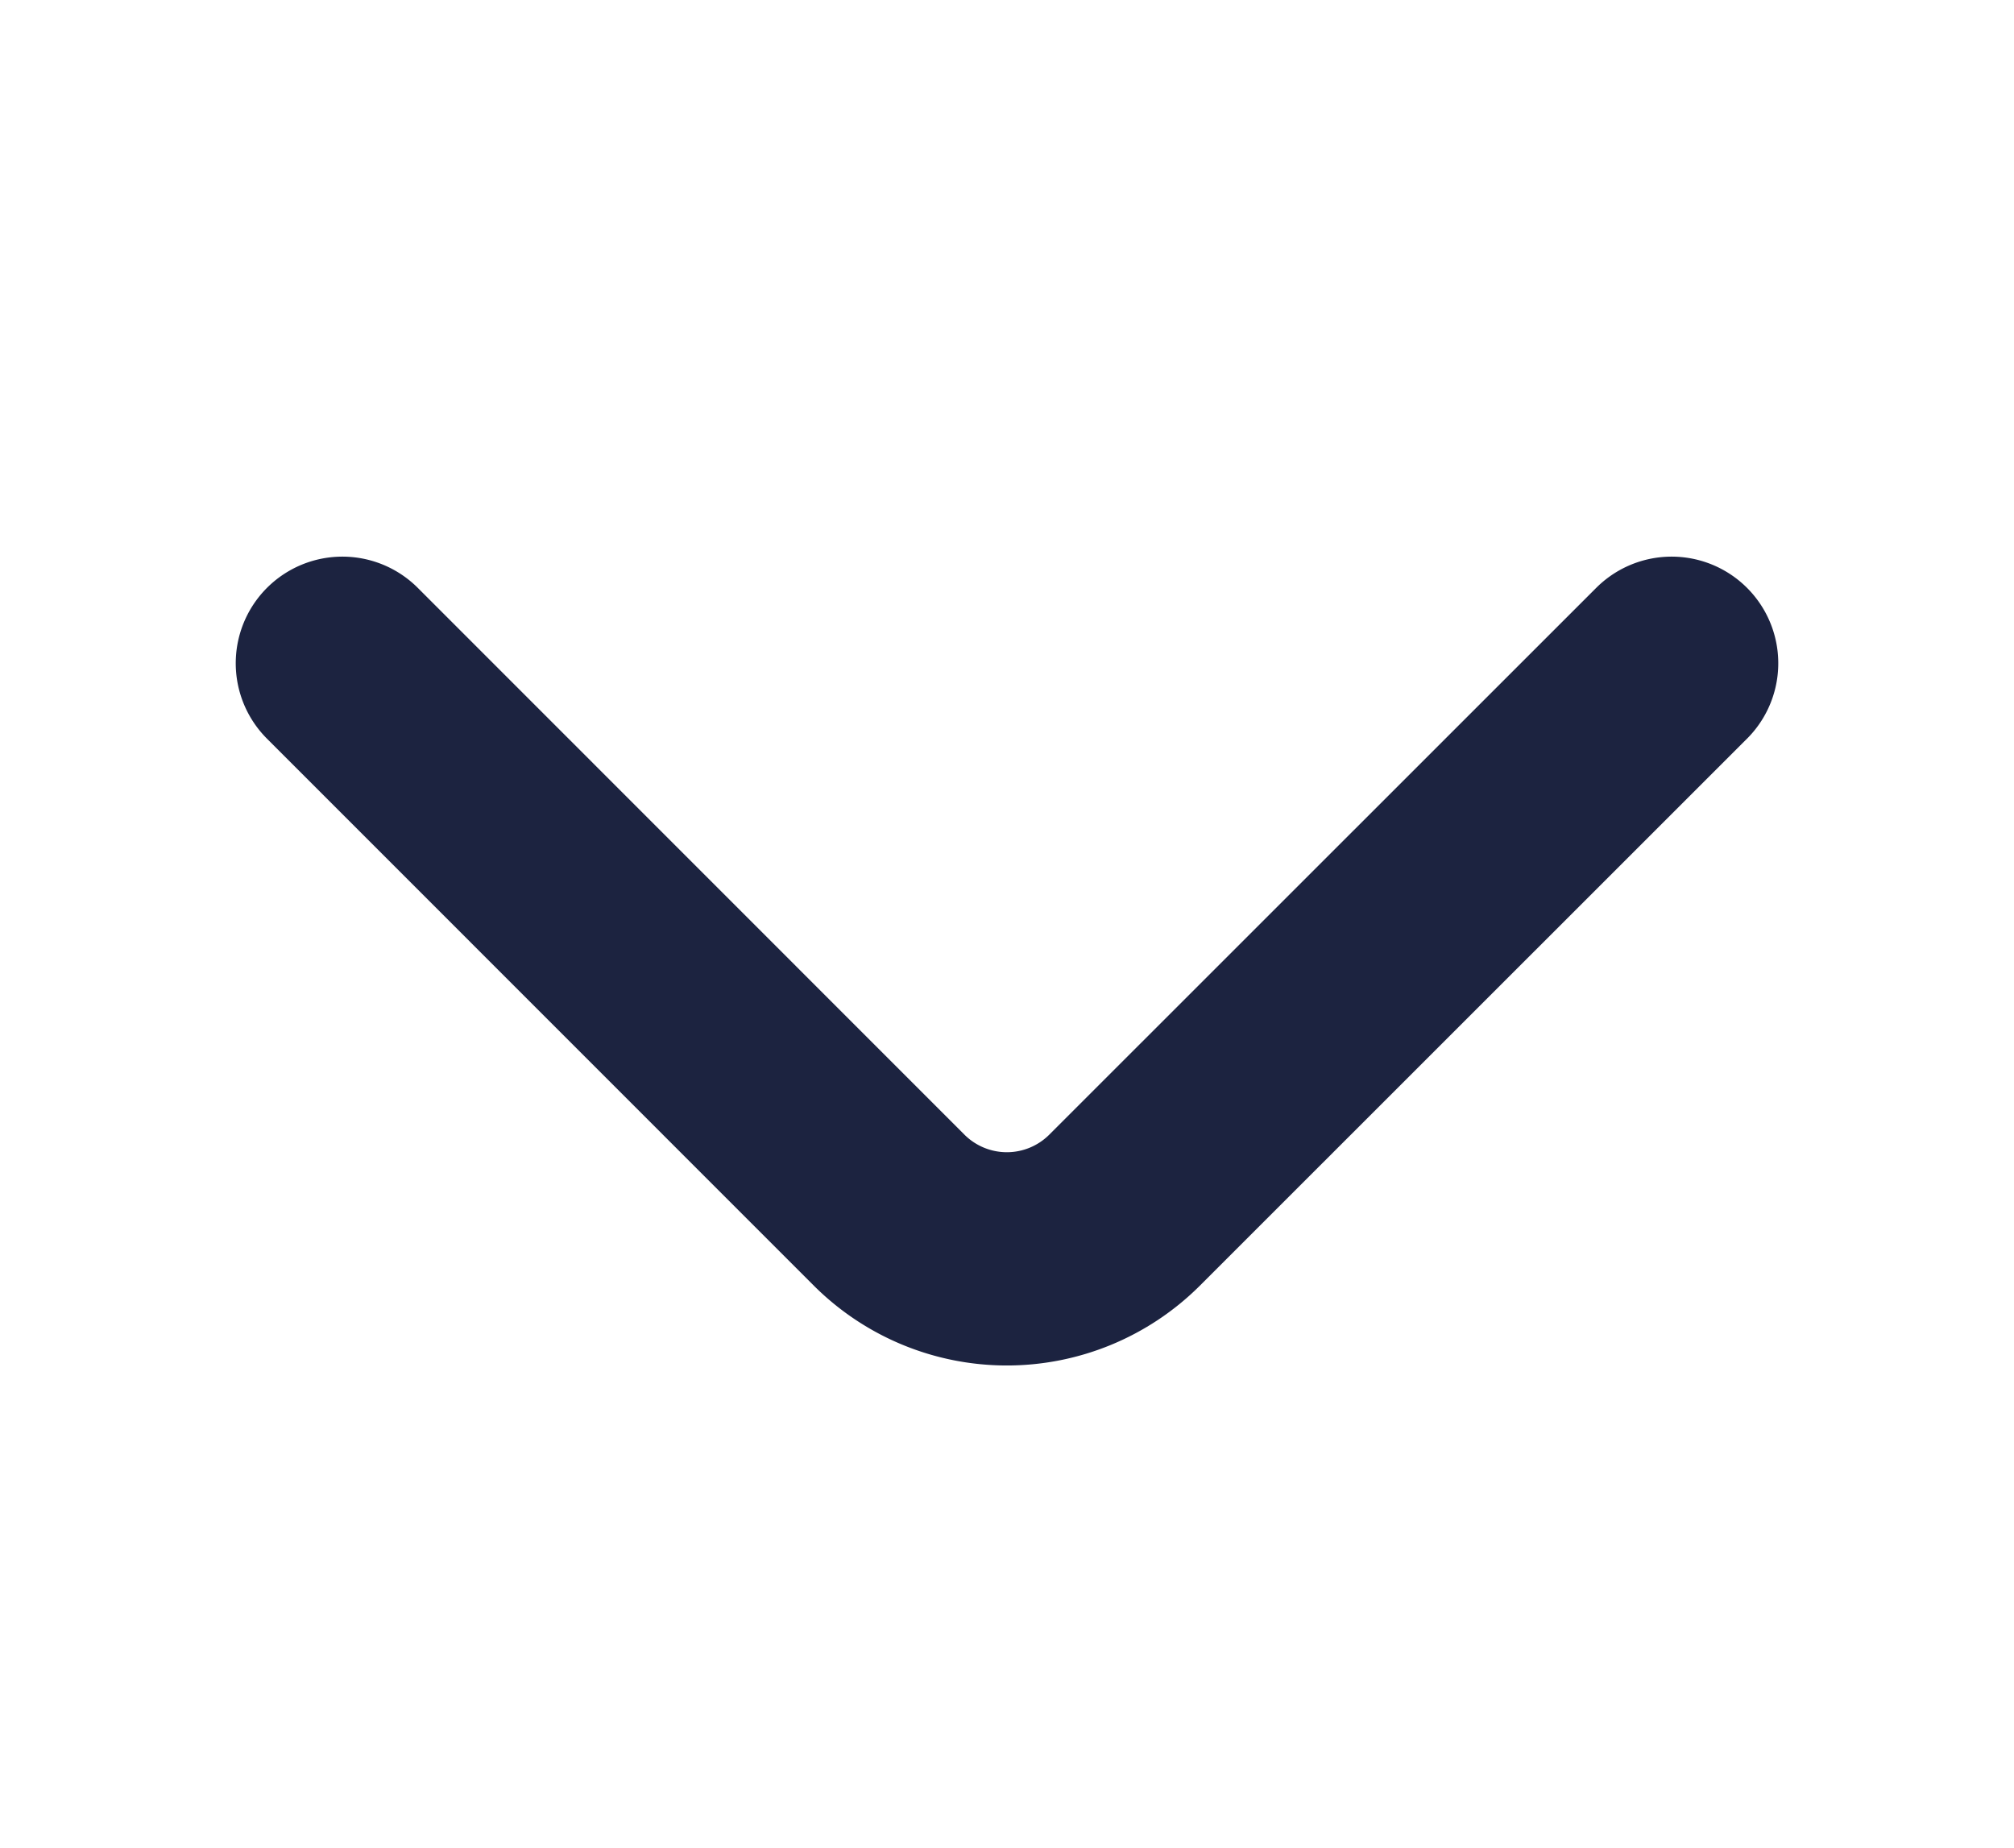 <svg id="arrow-down" xmlns="http://www.w3.org/2000/svg" width="14.165" height="13" viewBox="0 0 14.165 13">
  <path id="Vector" d="M9.349,0,5.5,3.848a1.172,1.172,0,0,1-1.653,0L0,0" transform="translate(2.408 4.665)" fill="none" stroke="#1c2340" stroke-linecap="round" stroke-linejoin="round" stroke-width="1.5"/>
  <path id="Vector-2" data-name="Vector" d="M0,0H14.165V13H0Z" transform="translate(14.165 13) rotate(180)" fill="none" opacity="0"/>
</svg>
